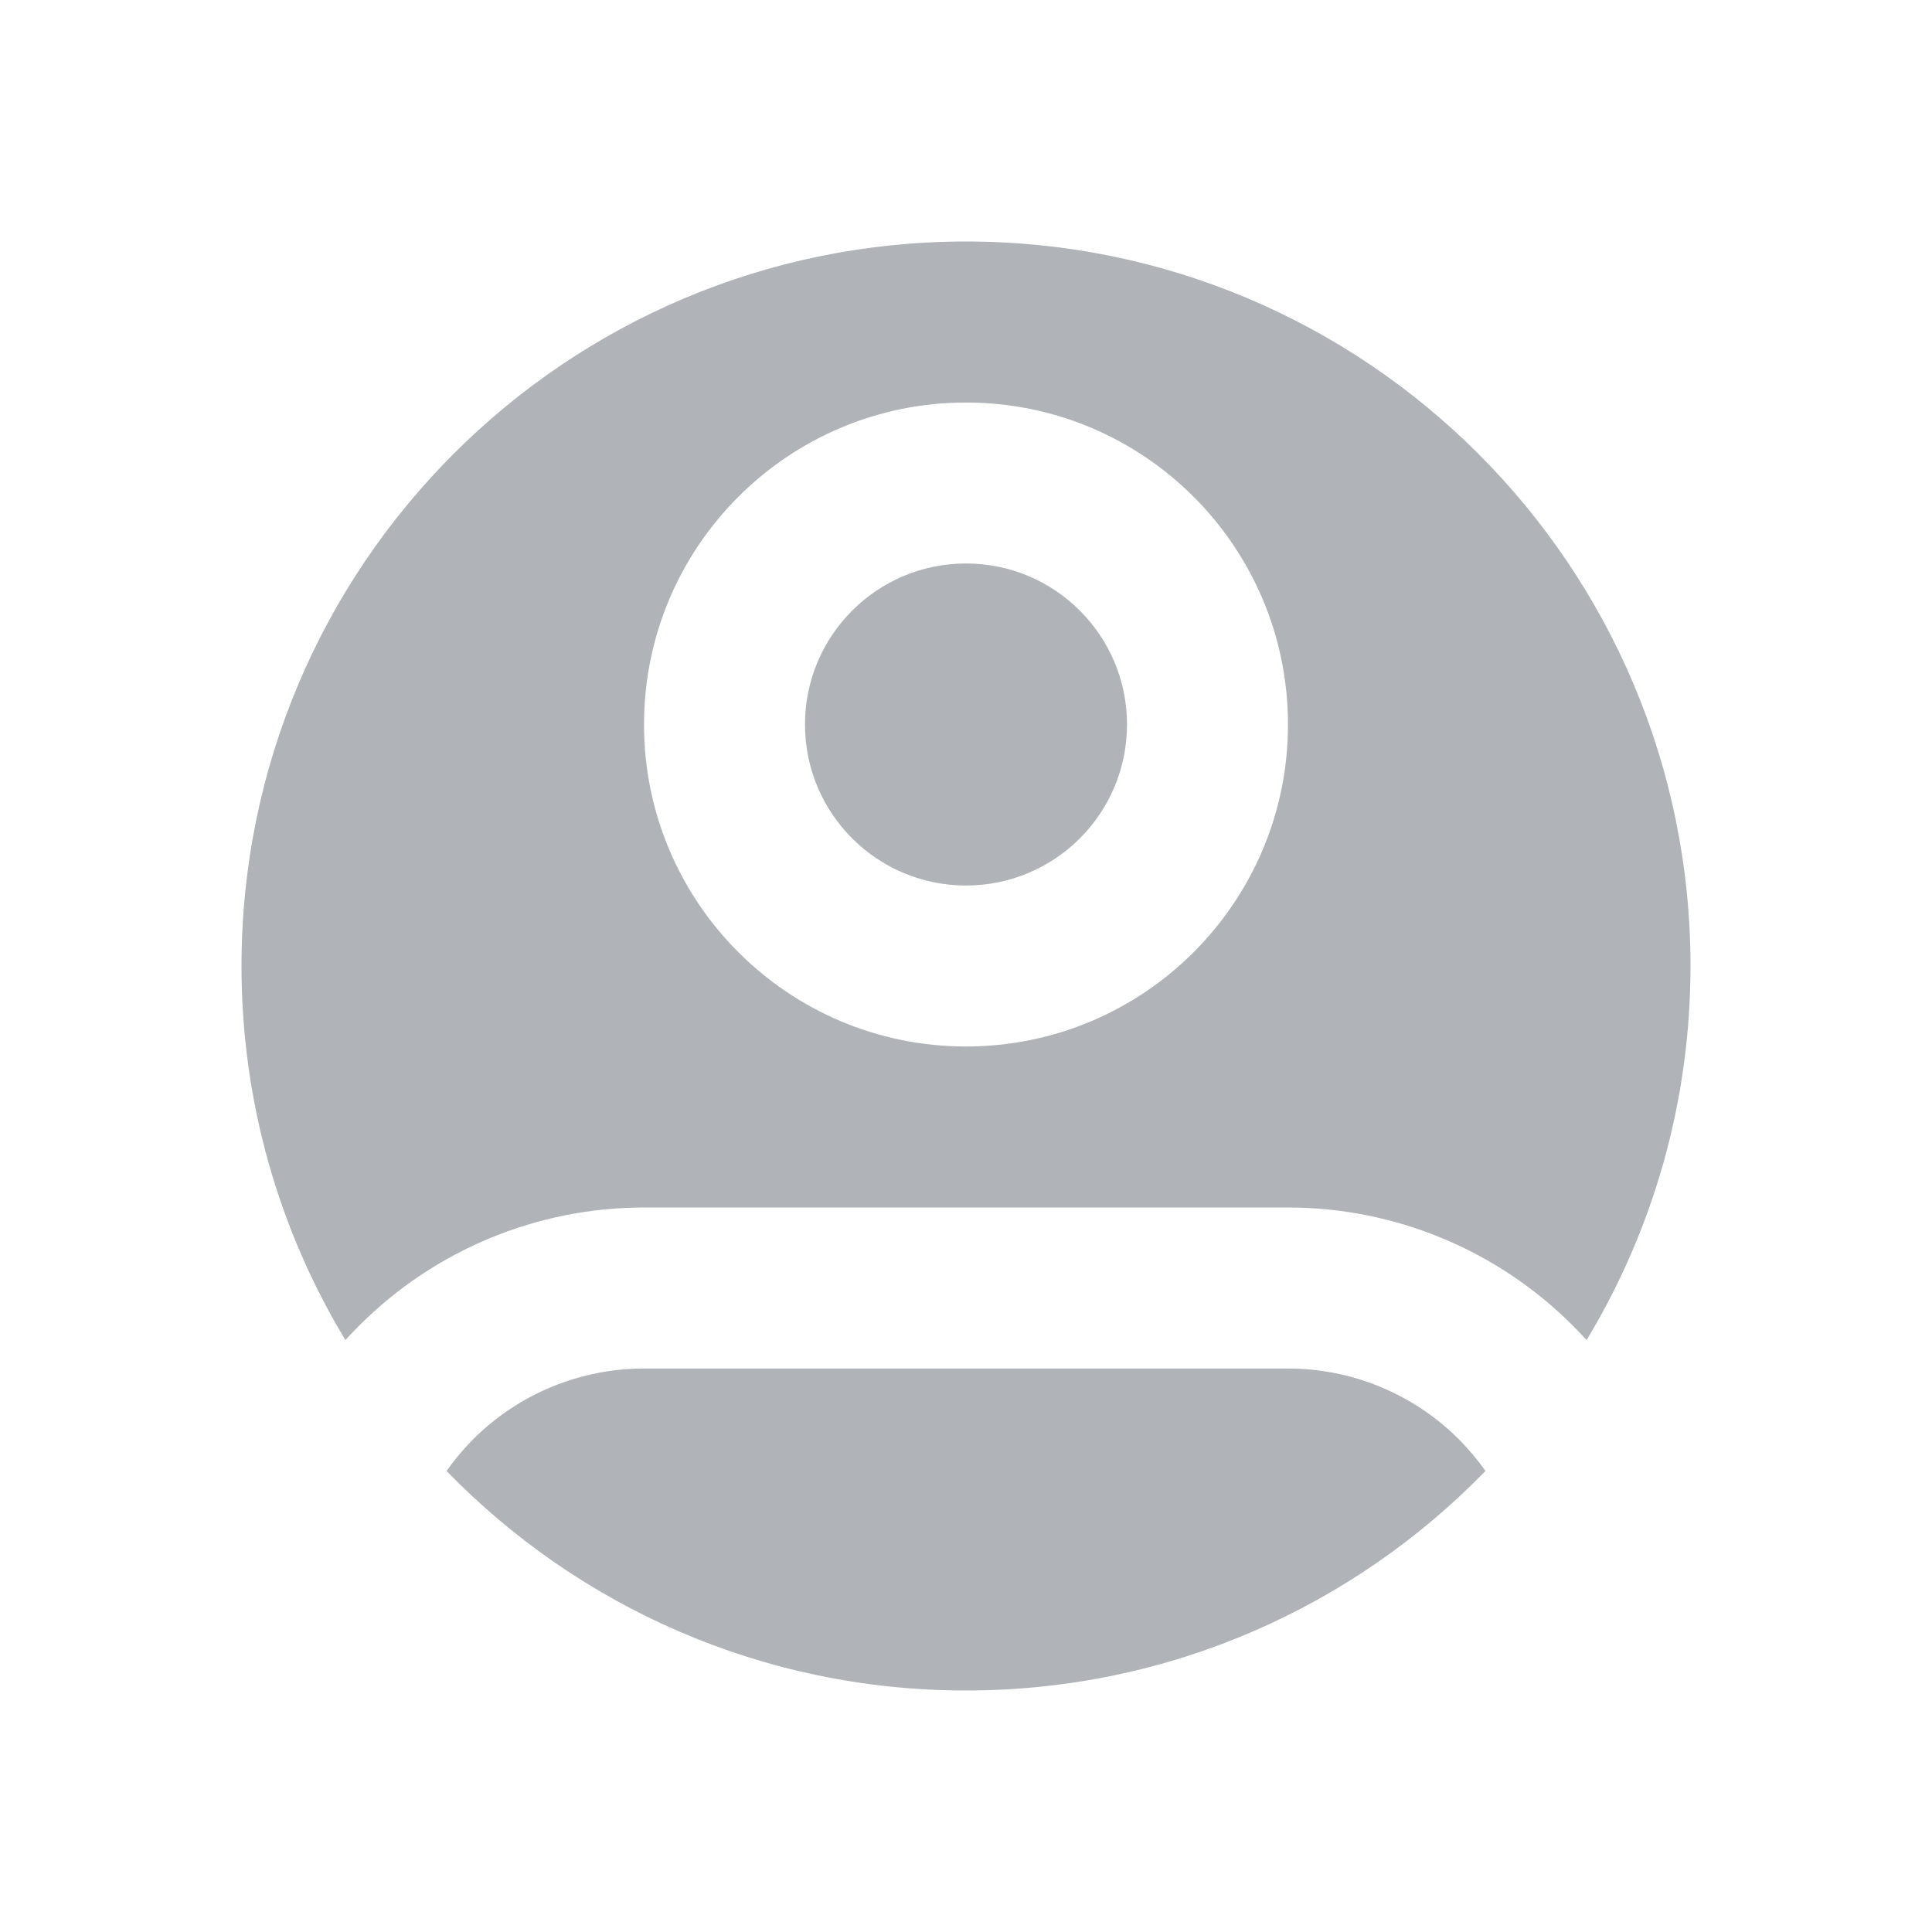 <svg width="32" height="32" viewBox="0 0 32 32" fill="none" xmlns="http://www.w3.org/2000/svg">
<path fill-rule="evenodd" clip-rule="evenodd" d="M26.279 22.196C27.371 20.387 28 18.267 28 16C28 9.373 22.627 4 16 4C9.373 4 4 9.373 4 16C4 18.267 4.629 20.387 5.721 22.196C5.796 22.113 5.873 22.032 5.953 21.953C7.203 20.702 8.899 20 10.667 20H21.333C23.101 20 24.797 20.702 26.047 21.953C26.127 22.032 26.204 22.113 26.279 22.196ZM24.604 24.364C24.473 24.178 24.325 24.002 24.162 23.838C23.412 23.088 22.394 22.667 21.333 22.667H10.667C9.606 22.667 8.588 23.088 7.838 23.838C7.675 24.002 7.527 24.178 7.396 24.364C9.576 26.607 12.625 28 16 28C19.375 28 22.424 26.607 24.604 24.364ZM16 14.667C17.473 14.667 18.667 13.473 18.667 12C18.667 10.527 17.473 9.333 16 9.333C14.527 9.333 13.333 10.527 13.333 12C13.333 13.473 14.527 14.667 16 14.667ZM16 17.333C18.945 17.333 21.333 14.945 21.333 12C21.333 9.054 18.945 6.667 16 6.667C13.055 6.667 10.667 9.054 10.667 12C10.667 14.945 13.055 17.333 16 17.333Z" fill="#B0B3B8"/>
</svg>
